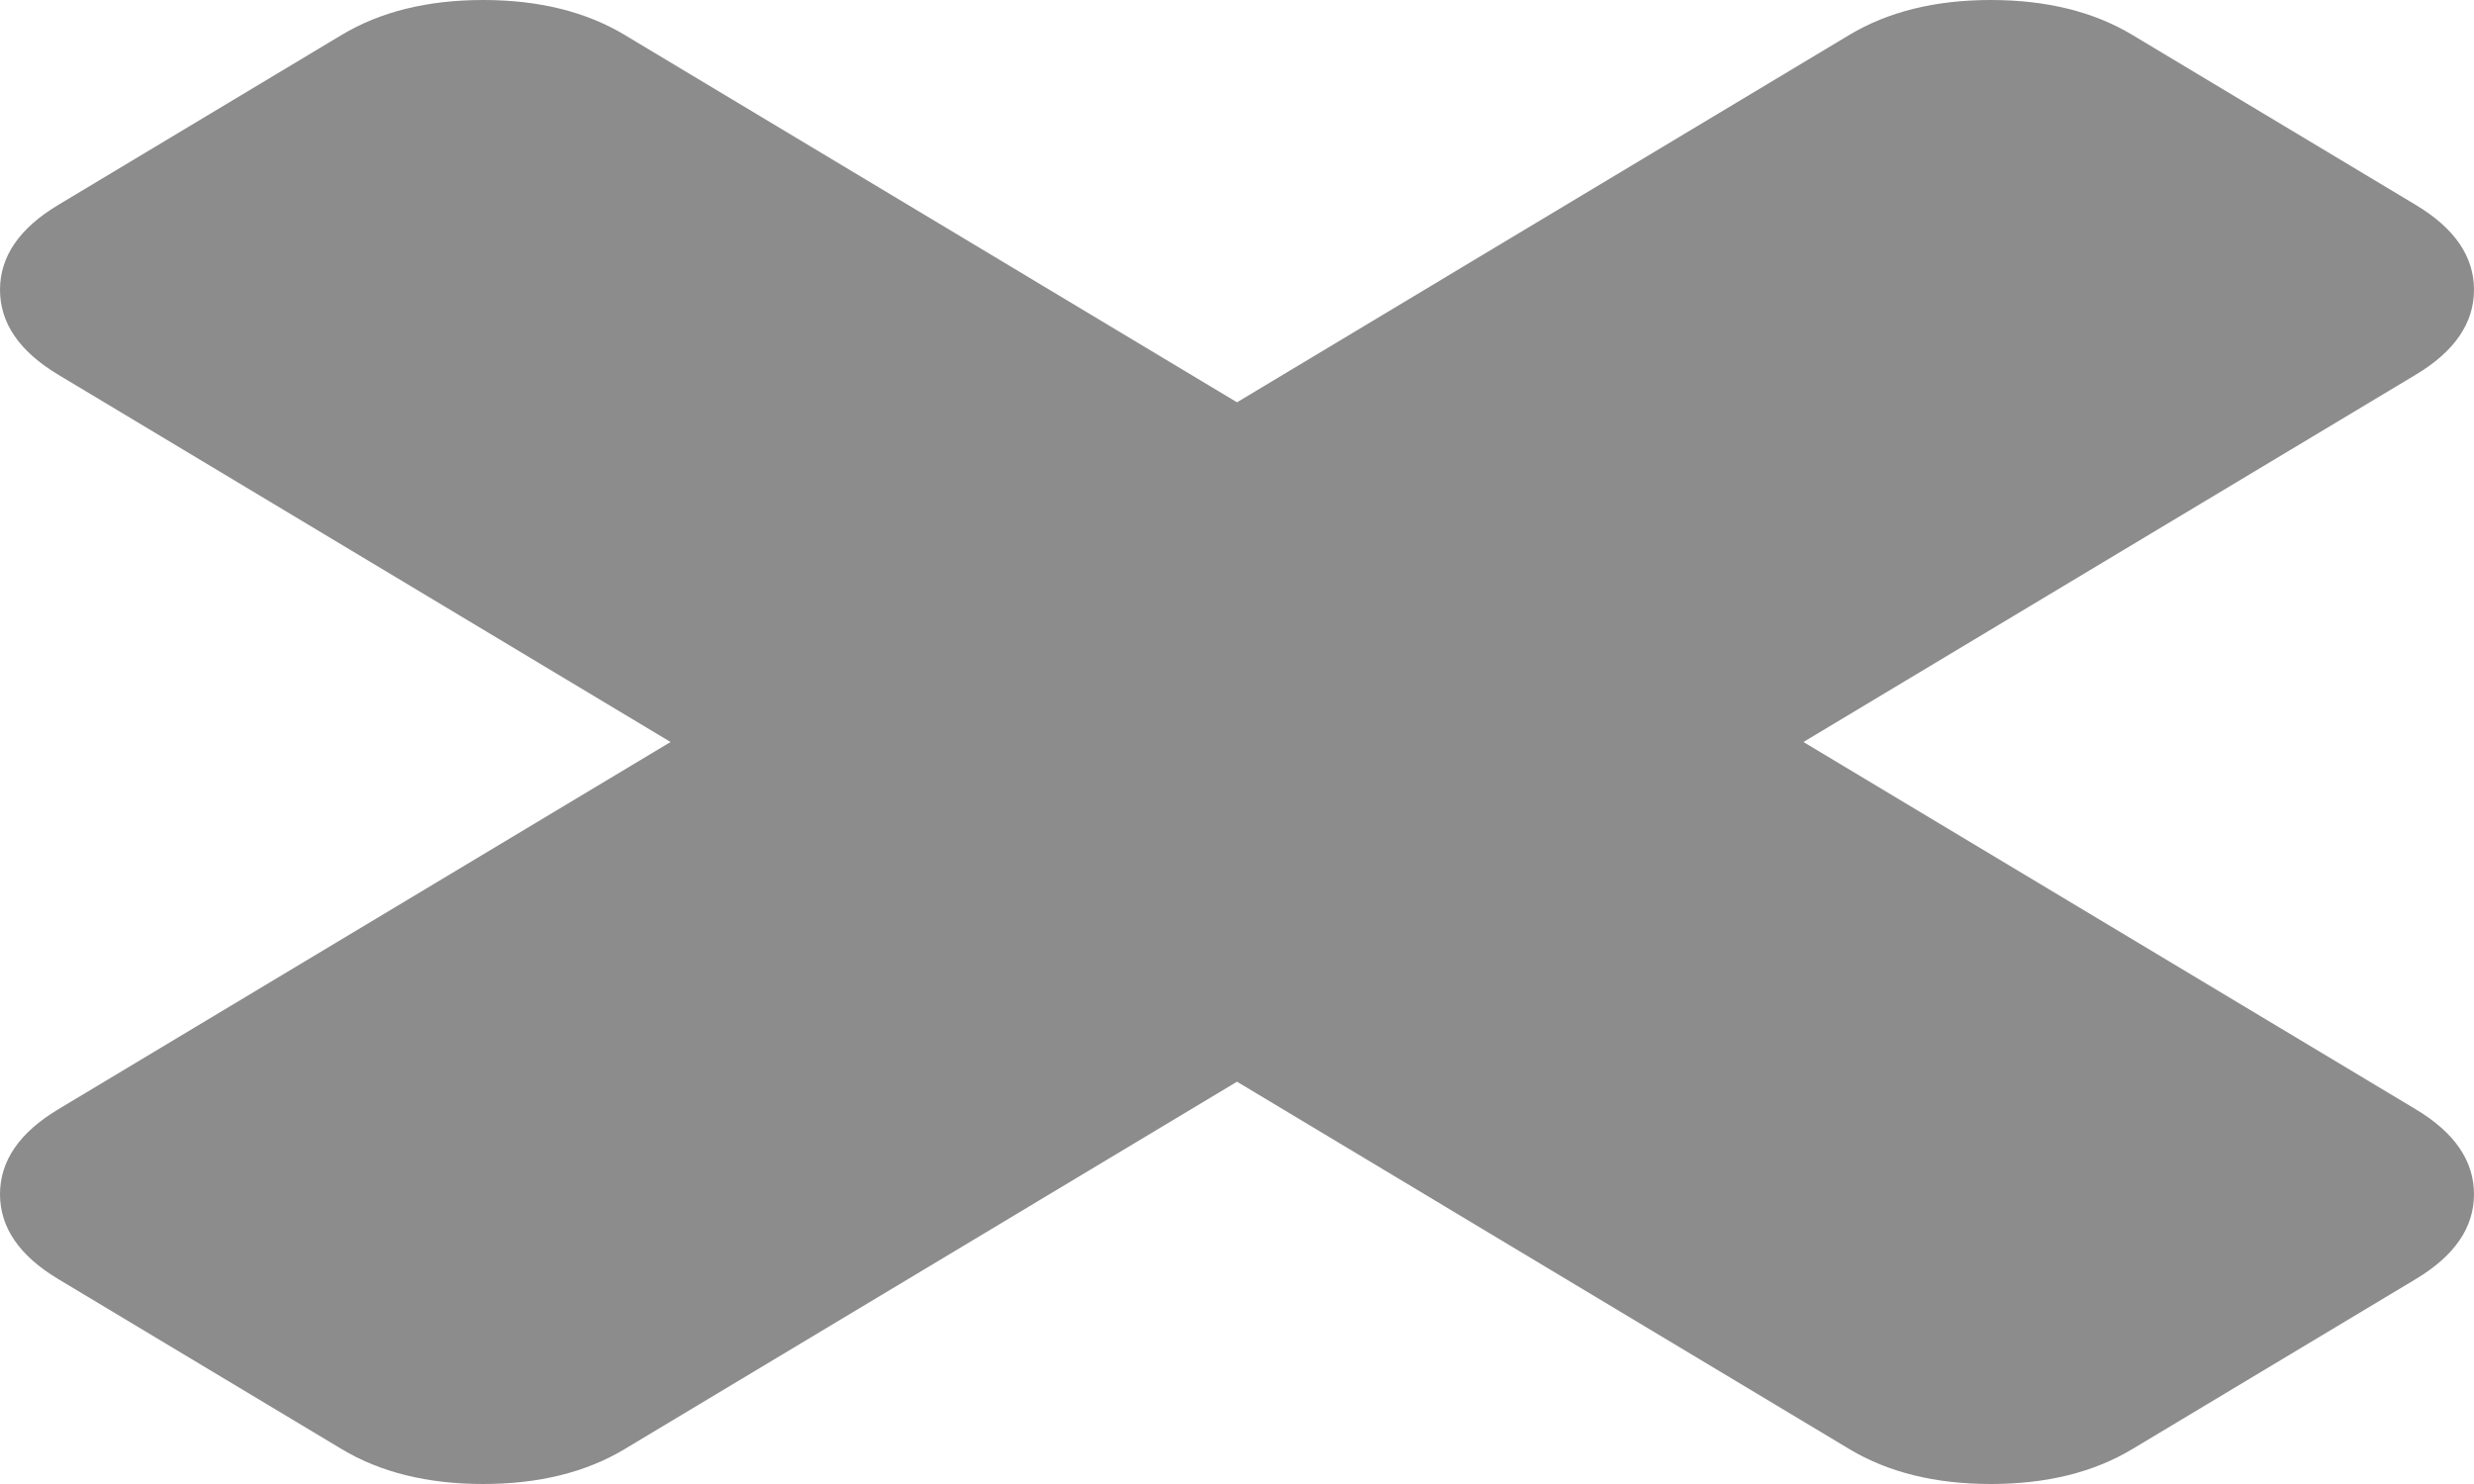 ﻿<?xml version="1.0" encoding="utf-8"?>
<svg version="1.1" xmlns:xlink="http://www.w3.org/1999/xlink" width="20px" height="12px" xmlns="http://www.w3.org/2000/svg">
  <g transform="matrix(1 0 0 1 -655 -1167 )">
    <path d="M 19.529 8.97  C 19.843 9.158  20 9.387  20 9.657  C 20 9.926  19.843 10.155  19.529 10.343  L 17.239 11.717  C 16.925 11.906  16.543 12  16.094 12  C 15.645 12  15.264 11.906  14.949 11.717  L 10 8.747  L 5.051 11.717  C 4.736 11.906  4.355 12  3.906 12  C 3.457 12  3.075 11.906  2.761 11.717  L 0.471 10.343  C 0.157 10.155  0 9.926  0 9.657  C 0 9.387  0.157 9.158  0.471 8.97  L 5.421 6  L 0.471 3.03  C 0.157 2.842  0 2.613  0 2.343  C 0 2.074  0.157 1.845  0.471 1.657  L 2.761 0.283  C 3.075 0.094  3.457 0  3.906 0  C 4.355 0  4.736 0.094  5.051 0.283  L 10 3.253  L 14.949 0.283  C 15.264 0.094  15.645 0  16.094 0  C 16.543 0  16.925 0.094  17.239 0.283  L 19.529 1.657  C 19.843 1.845  20 2.074  20 2.343  C 20 2.613  19.843 2.842  19.529 3.03  L 14.579 6  L 19.529 8.97  Z " fill-rule="nonzero" fill="#8c8c8c" stroke="none" transform="matrix(1 0 0 1 655 1167 )" />
  </g>
</svg>
